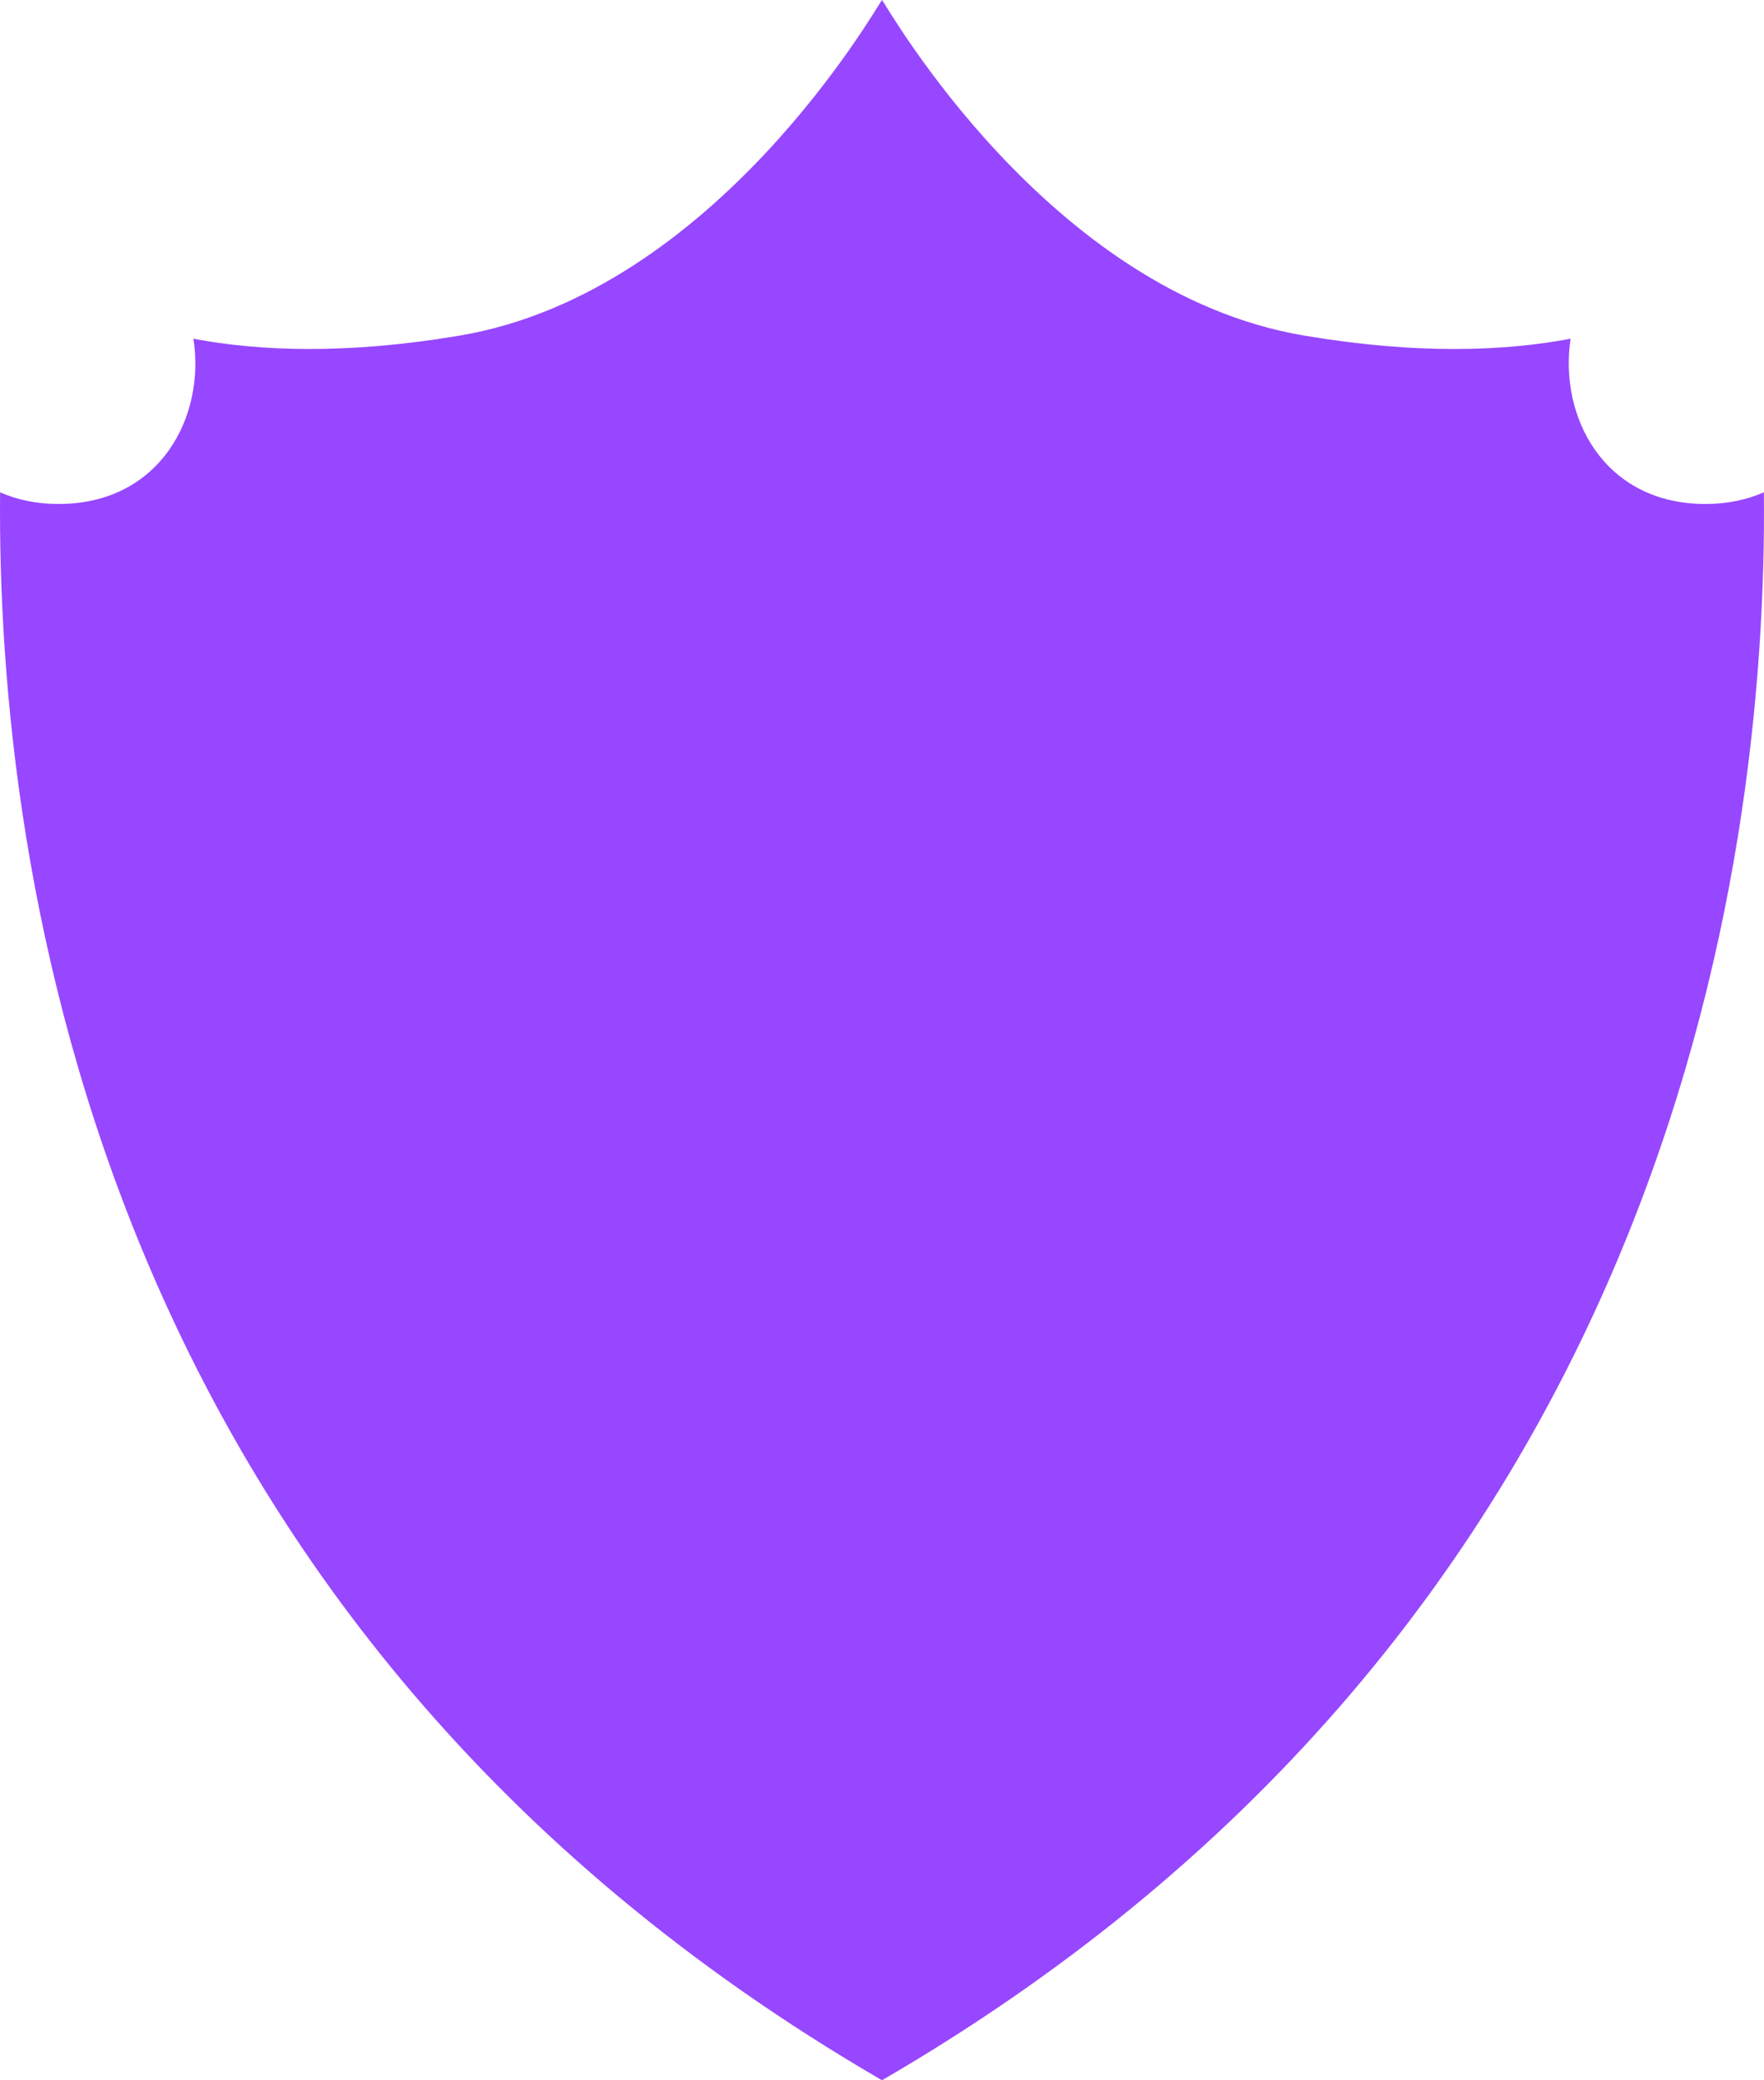 <svg width="95" height="112" viewBox="0 0 95 112" fill="none" xmlns="http://www.w3.org/2000/svg">
<path d="M47.5 112C89.716 87.489 95.185 46.987 94.995 26.505C94.087 26.904 93.031 27.134 91.849 27.134C86.358 27.134 83.95 22.413 84.584 18.236C81.036 18.908 76.348 19.097 70.245 18.069C56.454 15.76 47.753 0.294 47.5 0C47.247 0.294 38.546 15.739 24.755 18.069C18.652 19.097 13.964 18.908 10.416 18.236C11.071 22.413 8.642 27.134 3.151 27.134C1.948 27.134 0.913 26.904 0.005 26.505C-0.185 47.008 5.284 87.489 47.5 112Z" fill="#9747FF"/>
</svg>
